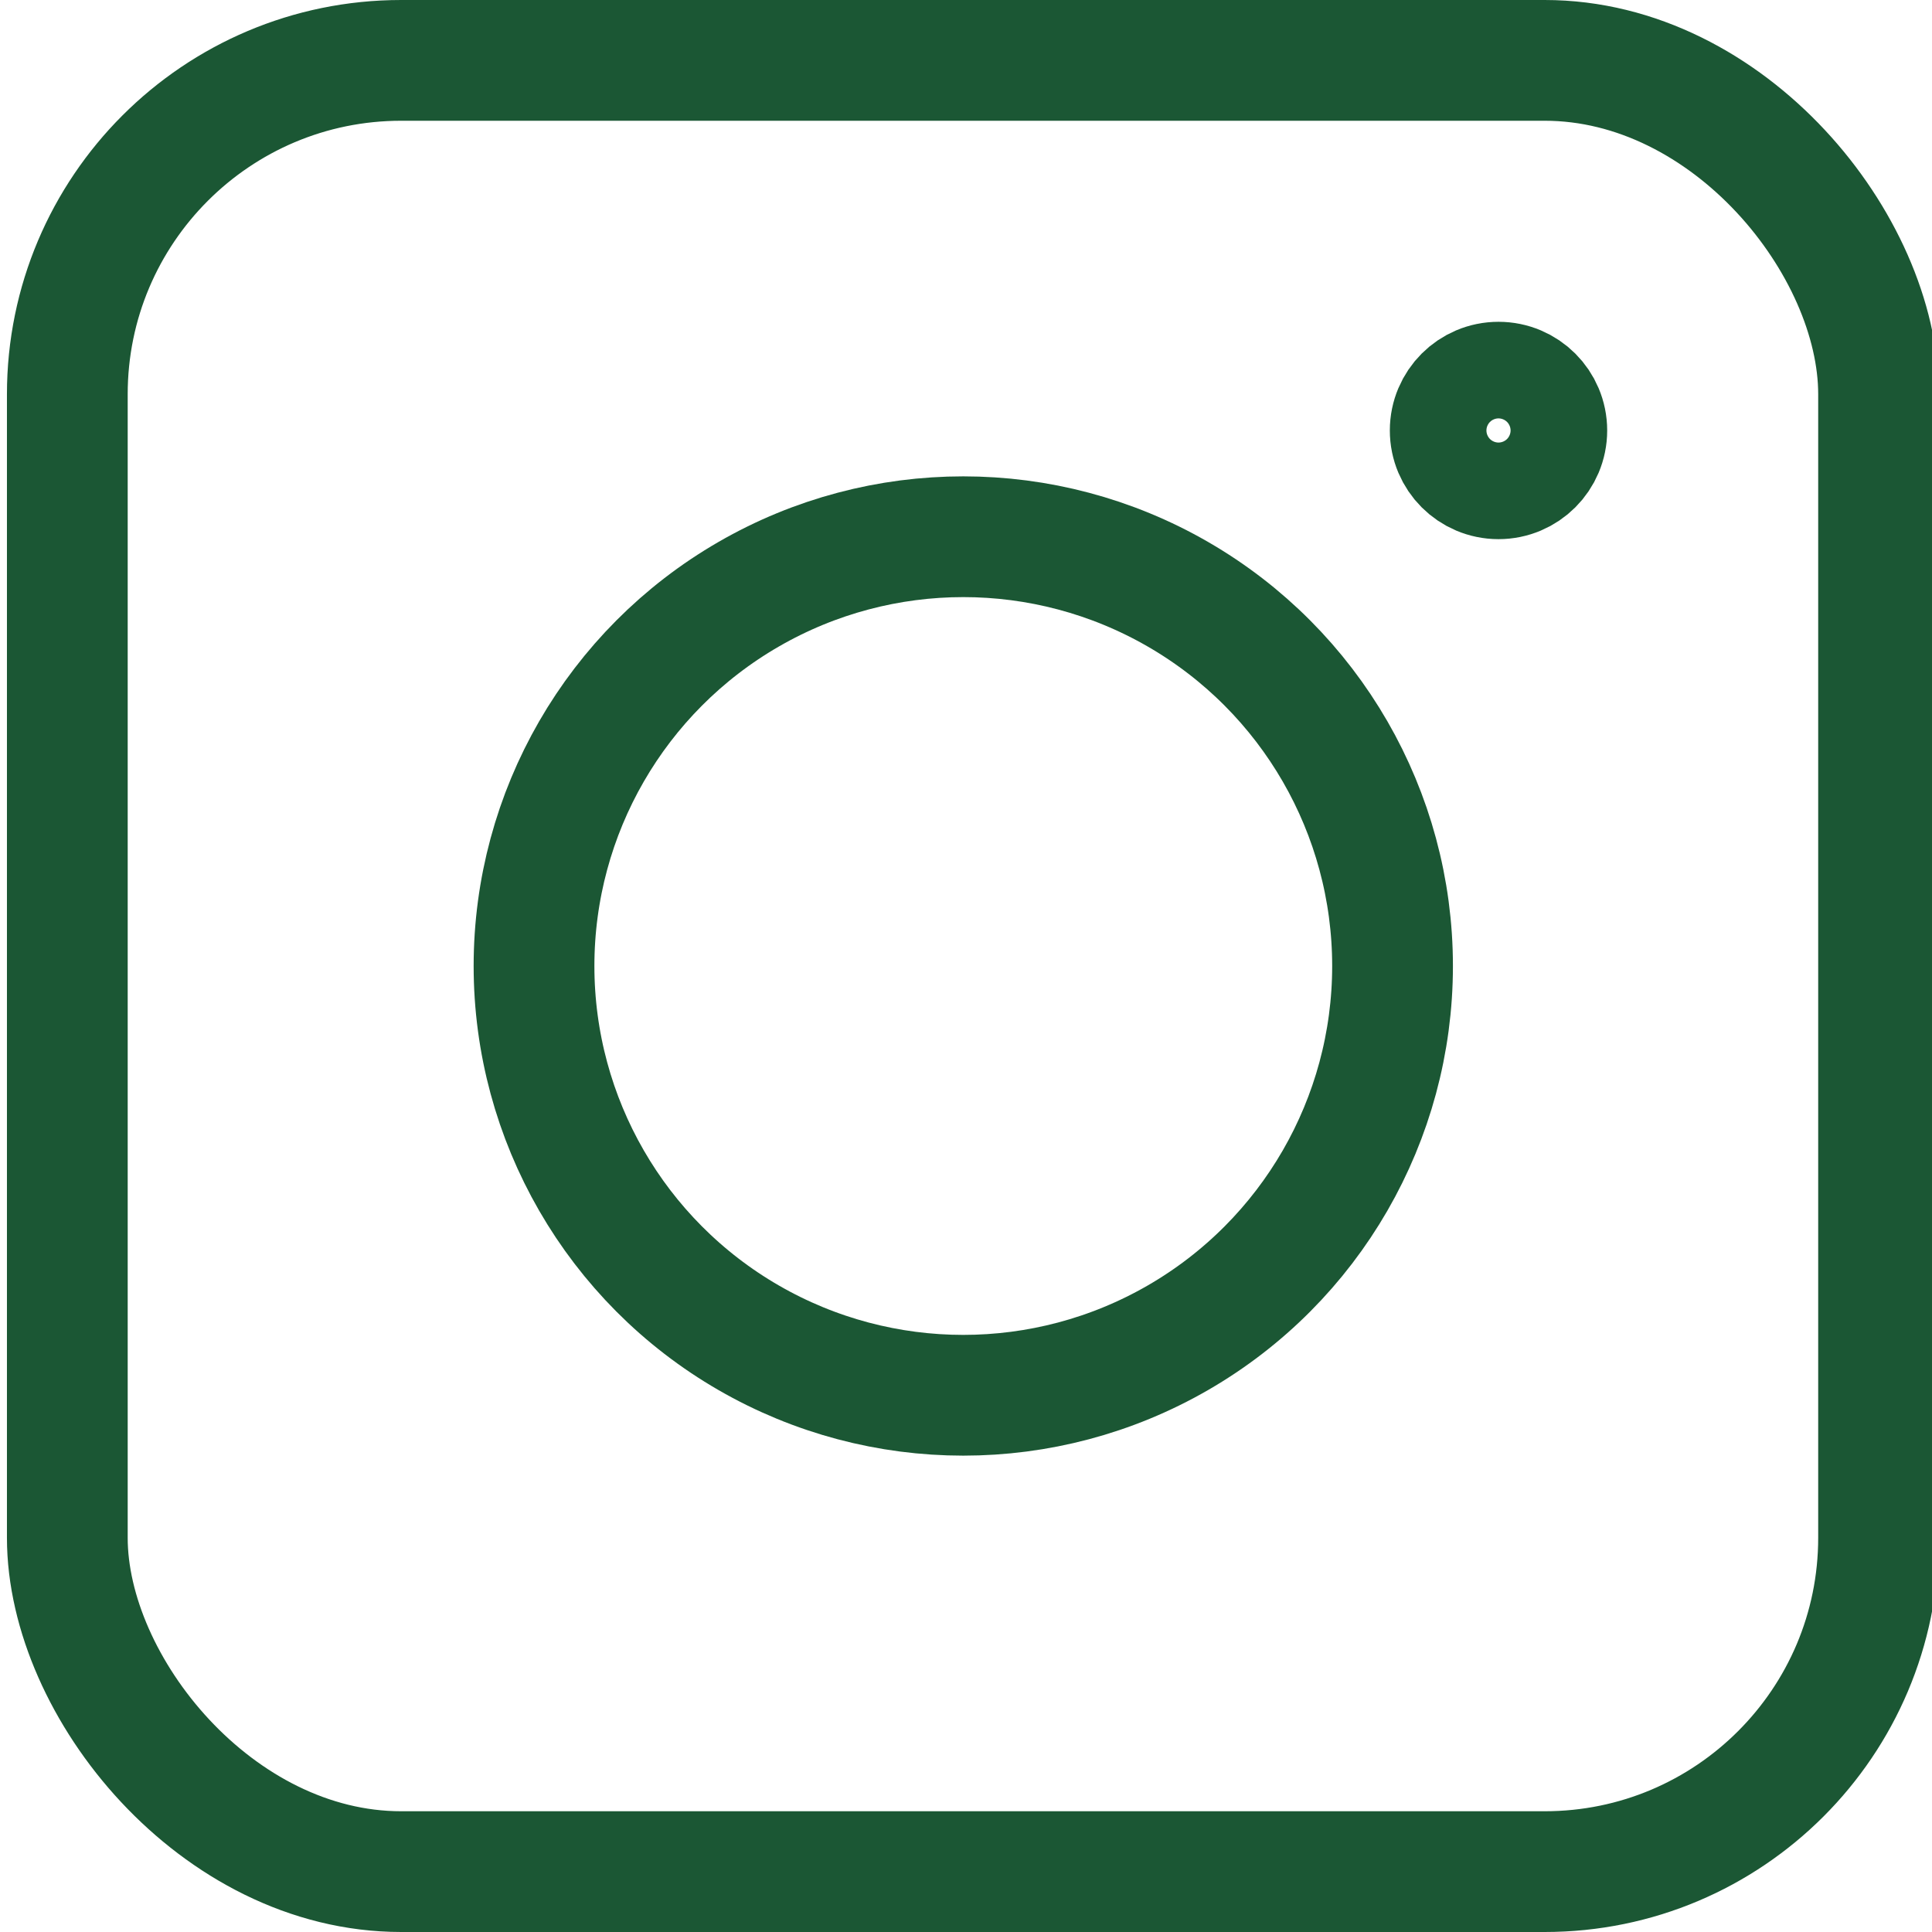 <svg xmlns="http://www.w3.org/2000/svg" viewBox="0 0 64 64"><defs><style>.cls-1{fill:none;stroke:#1B5734;stroke-linecap:round;stroke-linejoin:round;stroke-width:4px;}</style></defs><title>PictoR.S. Instagram (svg)</title><g id="Groupe_R.S._Instagram_svg" data-name="Groupe R.S. Instagram svg"><circle id="grand_cercle" data-name="grand cercle" class="cls-1" cx="31.91" cy="32" r="14.22"/><circle id="petit_cercle" data-name="petit cercle" class="cls-1" cx="49.64" cy="14.26" r="1.6"/><rect id="carré" class="cls-1" x="2.23" y="2" width="60" height="60" rx="11.06"/></g></svg>